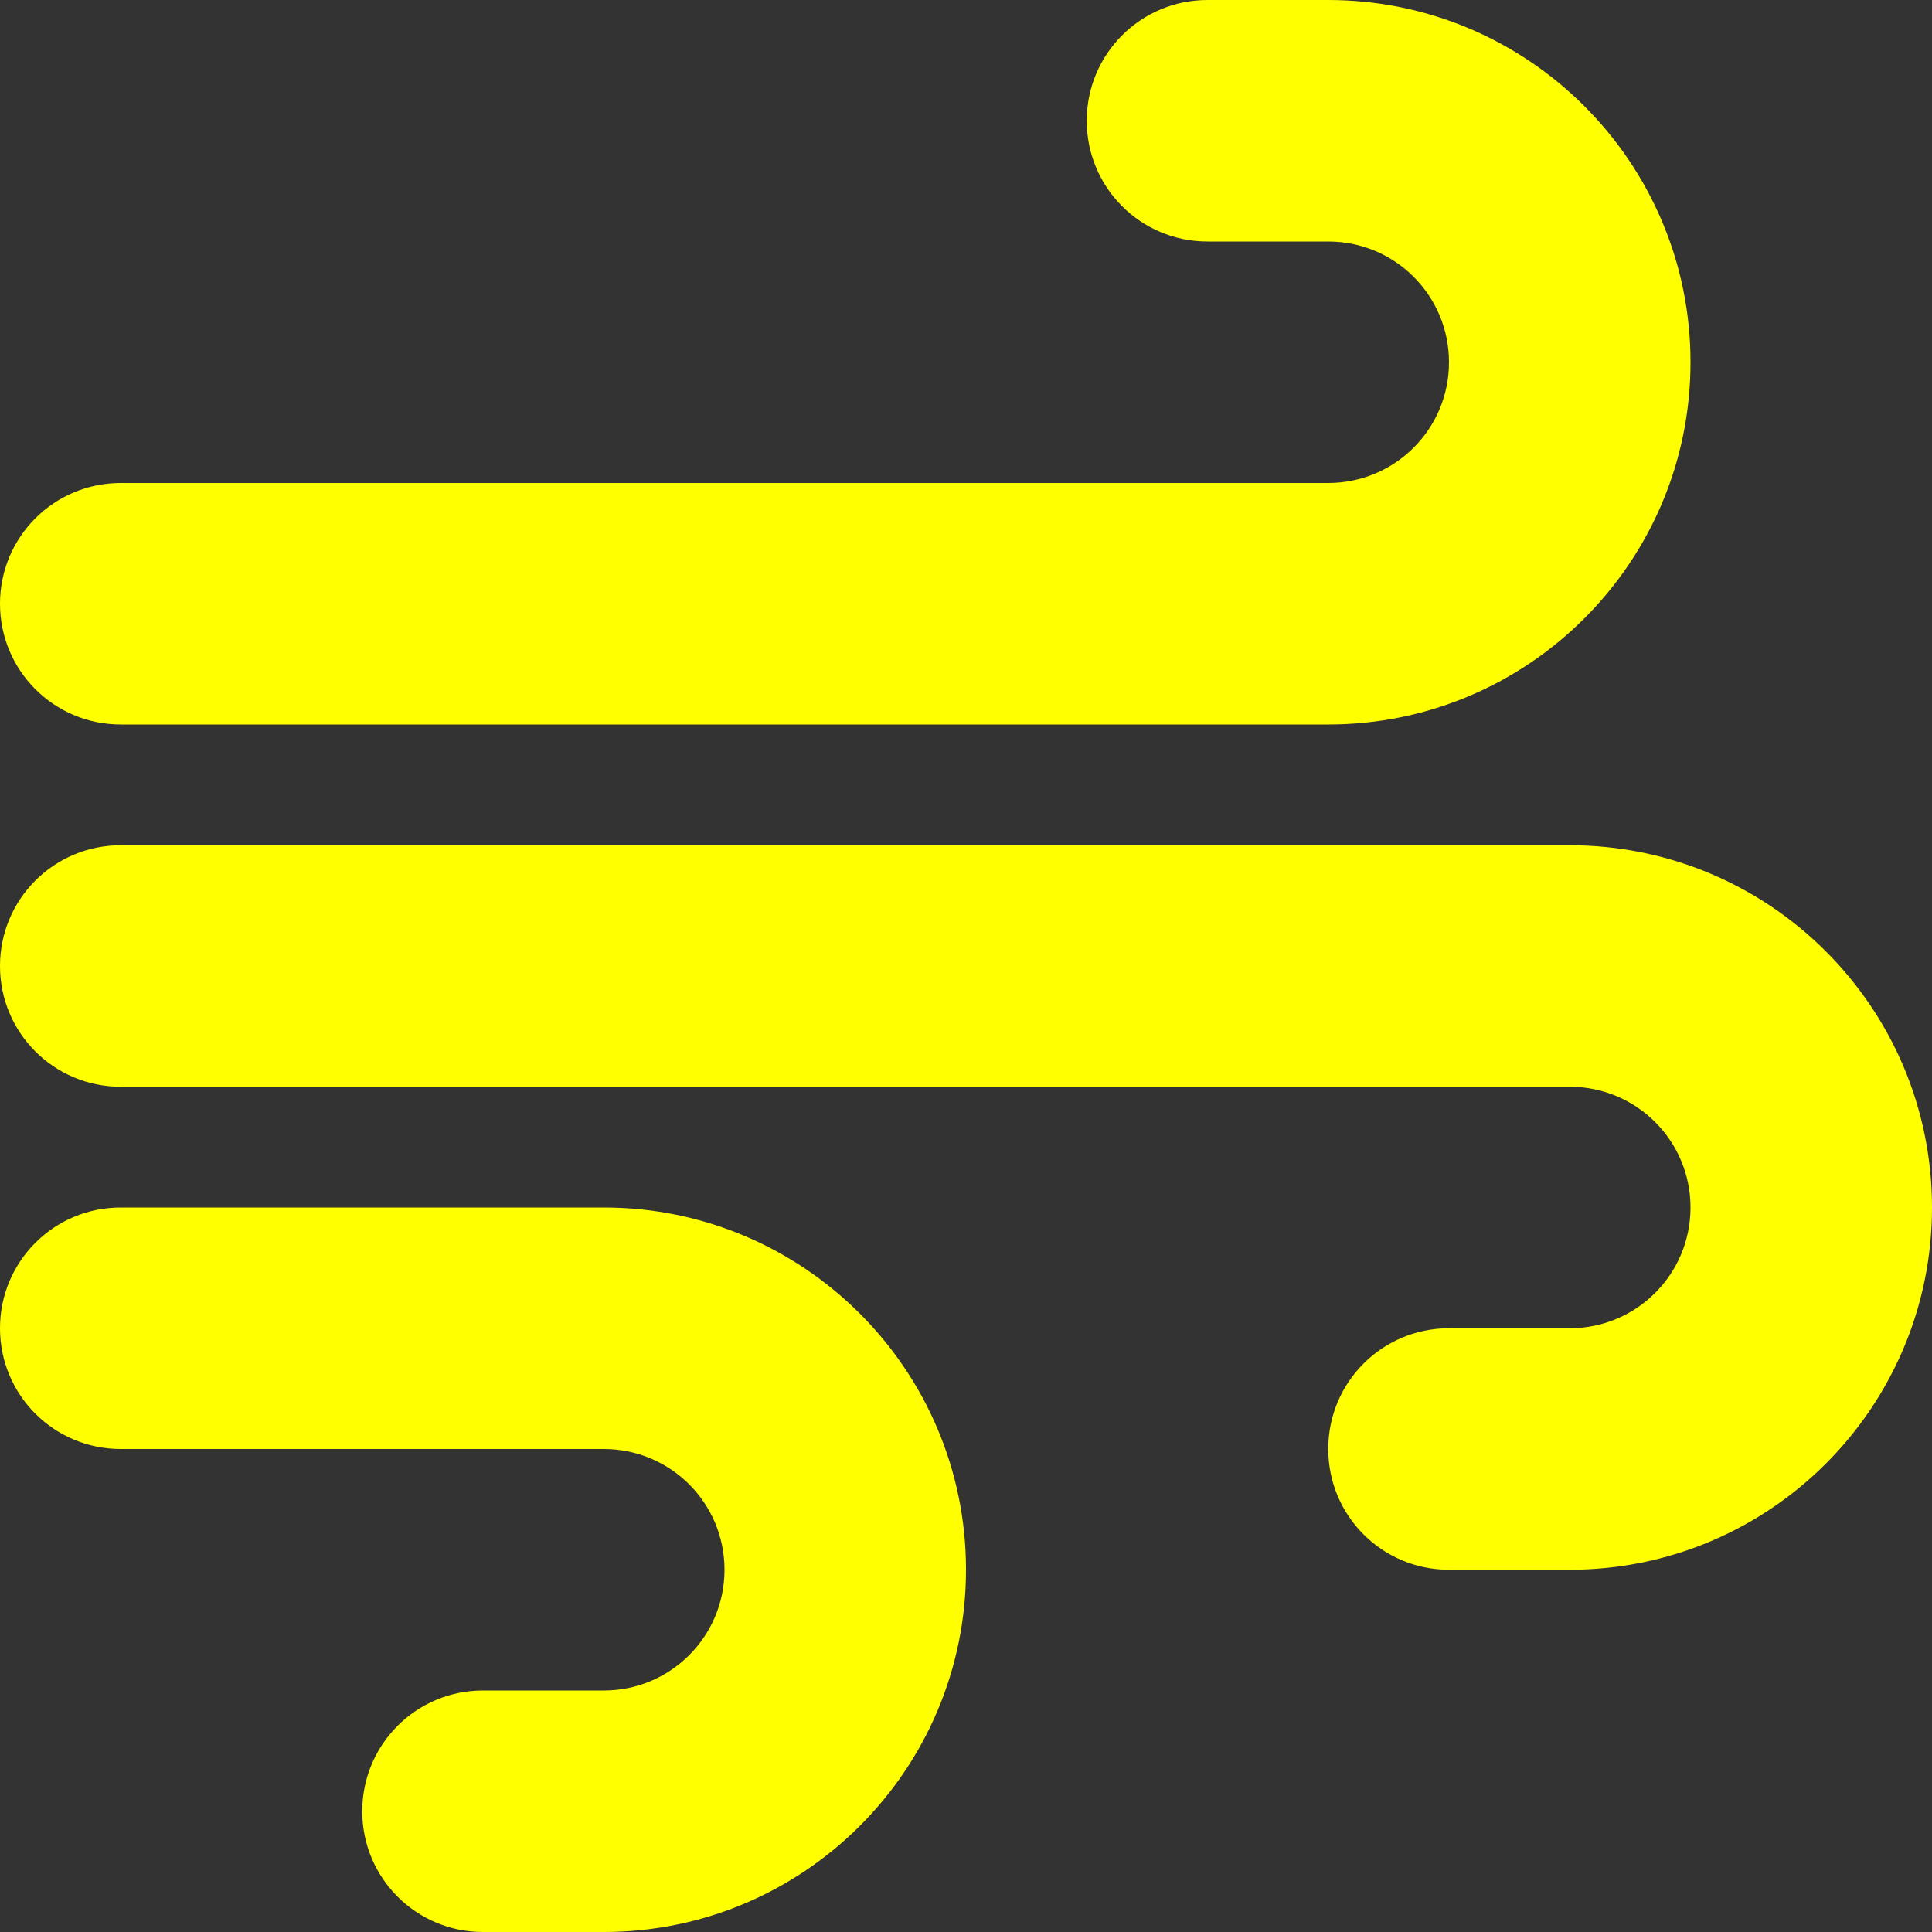 <?xml version="1.0" encoding="utf-8"?>
<!-- Generator: Adobe Illustrator 27.0.1, SVG Export Plug-In . SVG Version: 6.00 Build 0)  -->
<svg version="1.1" id="Layer_1" xmlns="http://www.w3.org/2000/svg" xmlns:xlink="http://www.w3.org/1999/xlink" x="0px" y="0px"
	 viewBox="0 0 512 512" style="enable-background:new 0 0 512 512;" xml:space="preserve">
<rect x="0" y="0" width="512" height="512" fill="#333333" stroke="none"/>
<style type="text/css">
	.st0{fill:#FFFF00;}
</style>
<path class="st0" d="M288,32c0,17.7,14.3,32,32,32h32c17.7,0,32,14.3,32,32s-14.3,32-32,32H32c-17.7,0-32,14.3-32,32s14.3,32,32,32
	h320c53,0,96-43,96-96S405,0,352,0h-32C302.3,0,288,14.3,288,32z M352,384c0,17.7,14.3,32,32,32h32c53,0,96-43,96-96s-43-96-96-96
	H32c-17.7,0-32,14.3-32,32s14.3,32,32,32h384c17.7,0,32,14.3,32,32s-14.3,32-32,32h-32C366.3,352,352,366.3,352,384z M128,512h32
	c53,0,96-43,96-96s-43-96-96-96H32c-17.7,0-32,14.3-32,32s14.3,32,32,32h128c17.7,0,32,14.3,32,32s-14.3,32-32,32h-32
	c-17.7,0-32,14.3-32,32S110.3,512,128,512z"/>
</svg>
